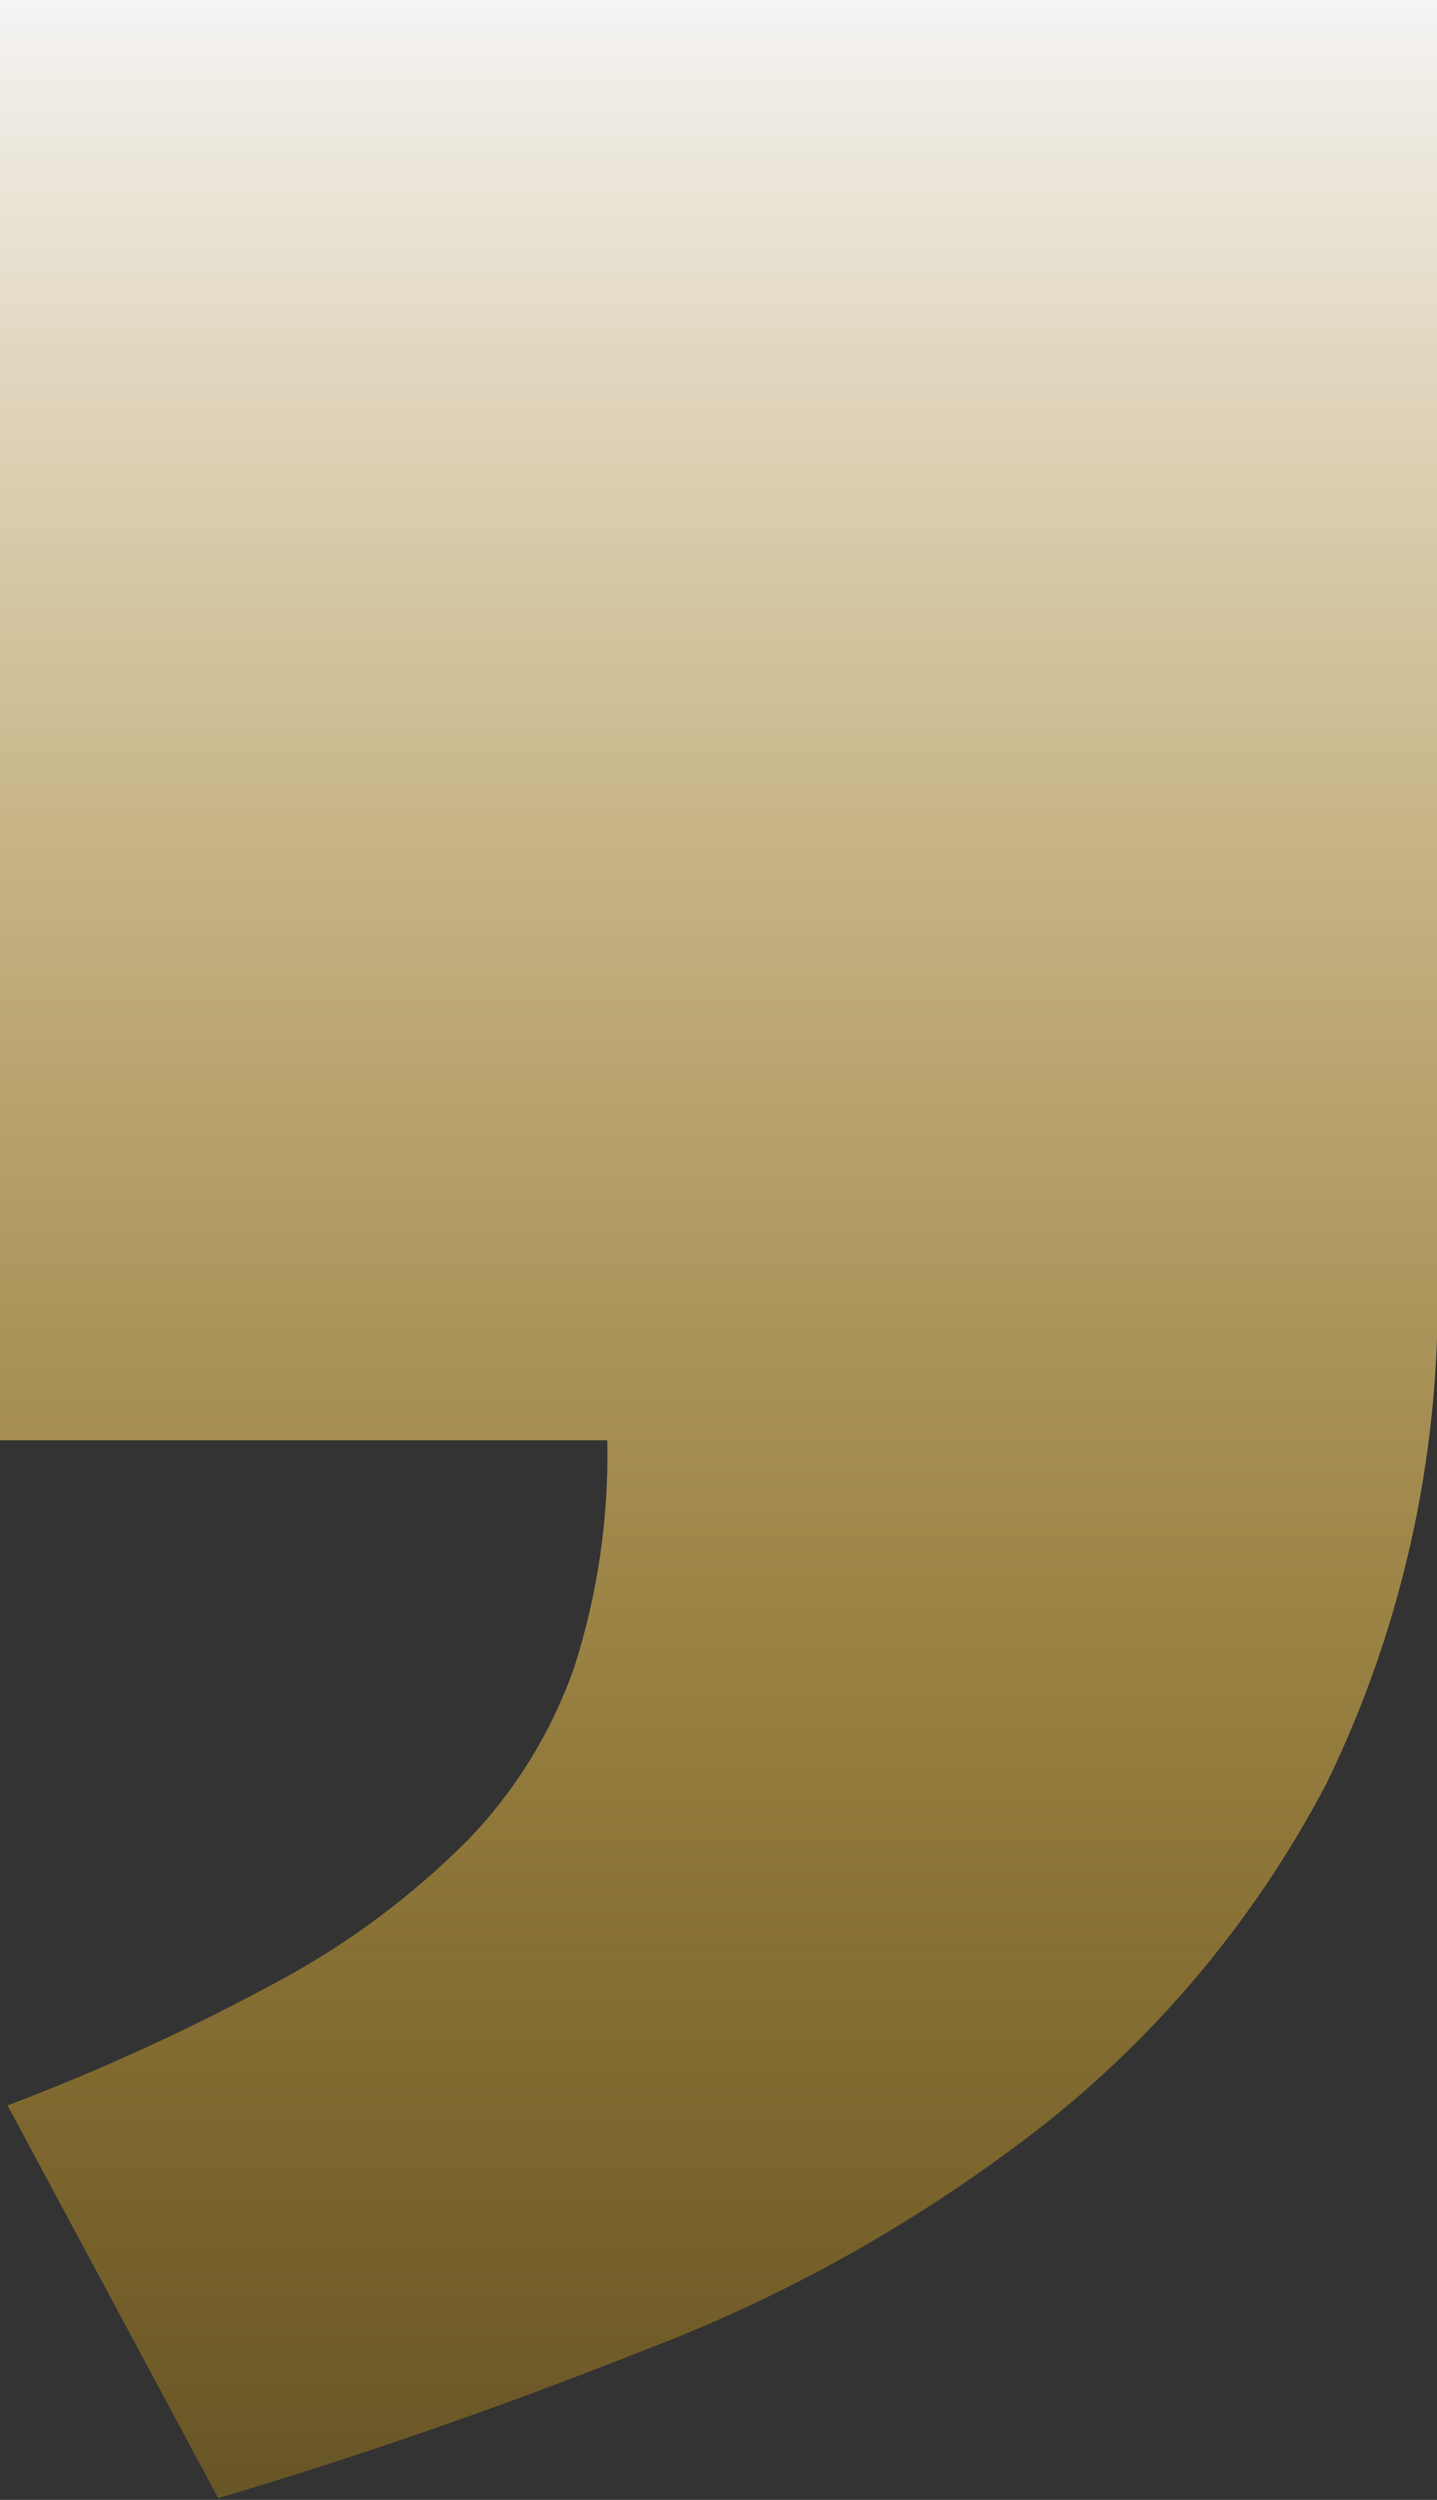 <svg width="23" height="40" viewBox="0 0 23 40" fill="none" xmlns="http://www.w3.org/2000/svg">
<rect x="0" y="0" width="23" height="40" fill="#333333" stroke="none"/>
<g clip-path="url(#clip0_66_155)">
<path d="M0 0H23V20.182C23.101 23.078 22.492 25.953 21.227 28.546C20.098 30.694 18.533 32.572 16.637 34.053C14.72 35.539 12.602 36.731 10.347 37.591C8.033 38.509 5.748 39.303 3.492 39.972L0.121 33.688C1.627 33.118 3.093 32.444 4.51 31.671C5.603 31.078 6.606 30.327 7.489 29.441C8.244 28.66 8.824 27.72 9.188 26.687C9.566 25.513 9.746 24.282 9.72 23.046H0V0Z" fill="url(#paint0_linear_66_155)"/>
</g>
<defs>
<linearGradient id="paint0_linear_66_155" x1="11.505" y1="0" x2="11.505" y2="39.972" gradientUnits="userSpaceOnUse">
<stop stop-color="#F5F4F4"/>
<stop offset="1" stop-color="#FEB702" stop-opacity="0.26"/>
</linearGradient>
<clipPath id="clip0_66_155">
<rect width="23" height="40" fill="white"/>
</clipPath>
</defs>
</svg>
